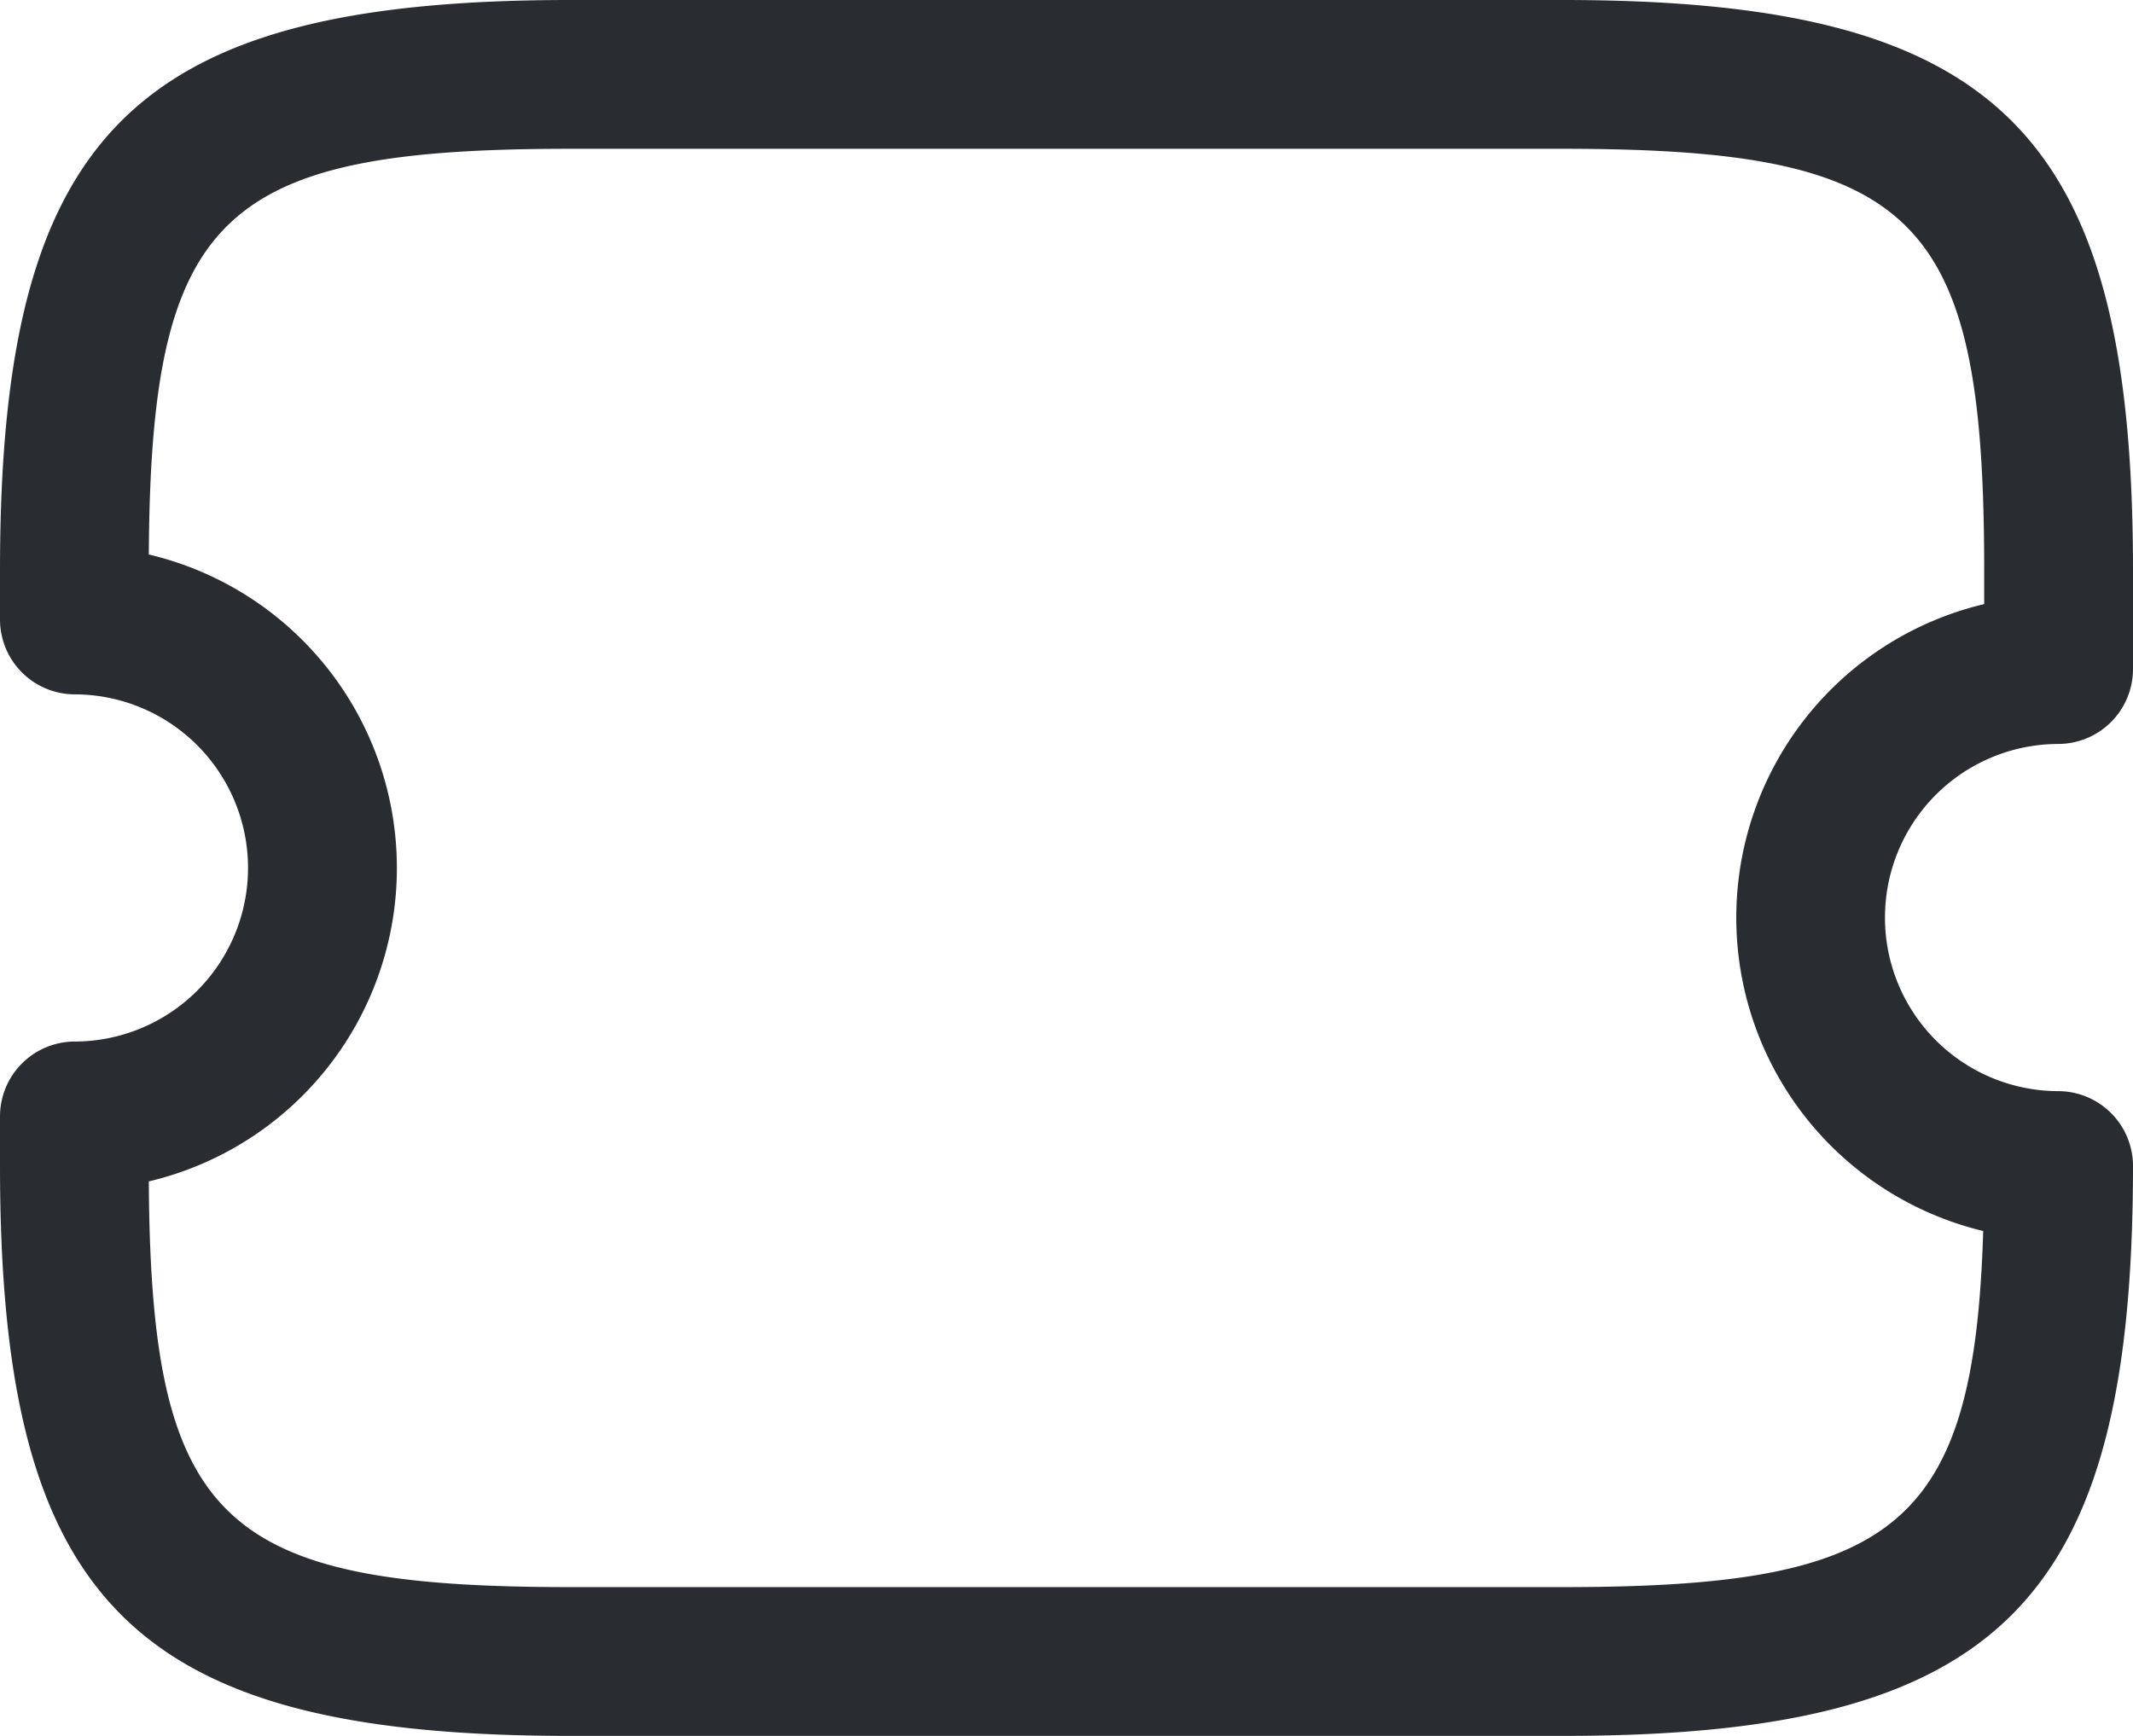 <svg xmlns="http://www.w3.org/2000/svg" width="21.5" height="17.5" viewBox="0 0 21.5 17.5">
  <path id="Vector" d="M15.75,17.5h-10C1.34,17.5,0,16.16,0,11.75v-.5a.755.755,0,0,1,.75-.75A1.75,1.75,0,0,0,.75,7,.755.755,0,0,1,0,6.25v-.5C0,1.34,1.34,0,5.75,0h10c4.41,0,5.75,1.34,5.75,5.75v1a.755.755,0,0,1-.75.75,1.75,1.75,0,0,0,0,3.5.755.755,0,0,1,.75.75C21.5,16.16,20.16,17.5,15.75,17.5ZM1.5,11.91C1.52,15.35,2.23,16,5.75,16h10c3.34,0,4.15-.59,4.24-3.59A3.249,3.249,0,0,1,20,6.09V5.75c0-3.57-.67-4.25-4.25-4.25h-10c-3.52,0-4.23.65-4.25,4.09a3.247,3.247,0,0,1,0,6.32Z" fill="#292d32"/>
</svg>
